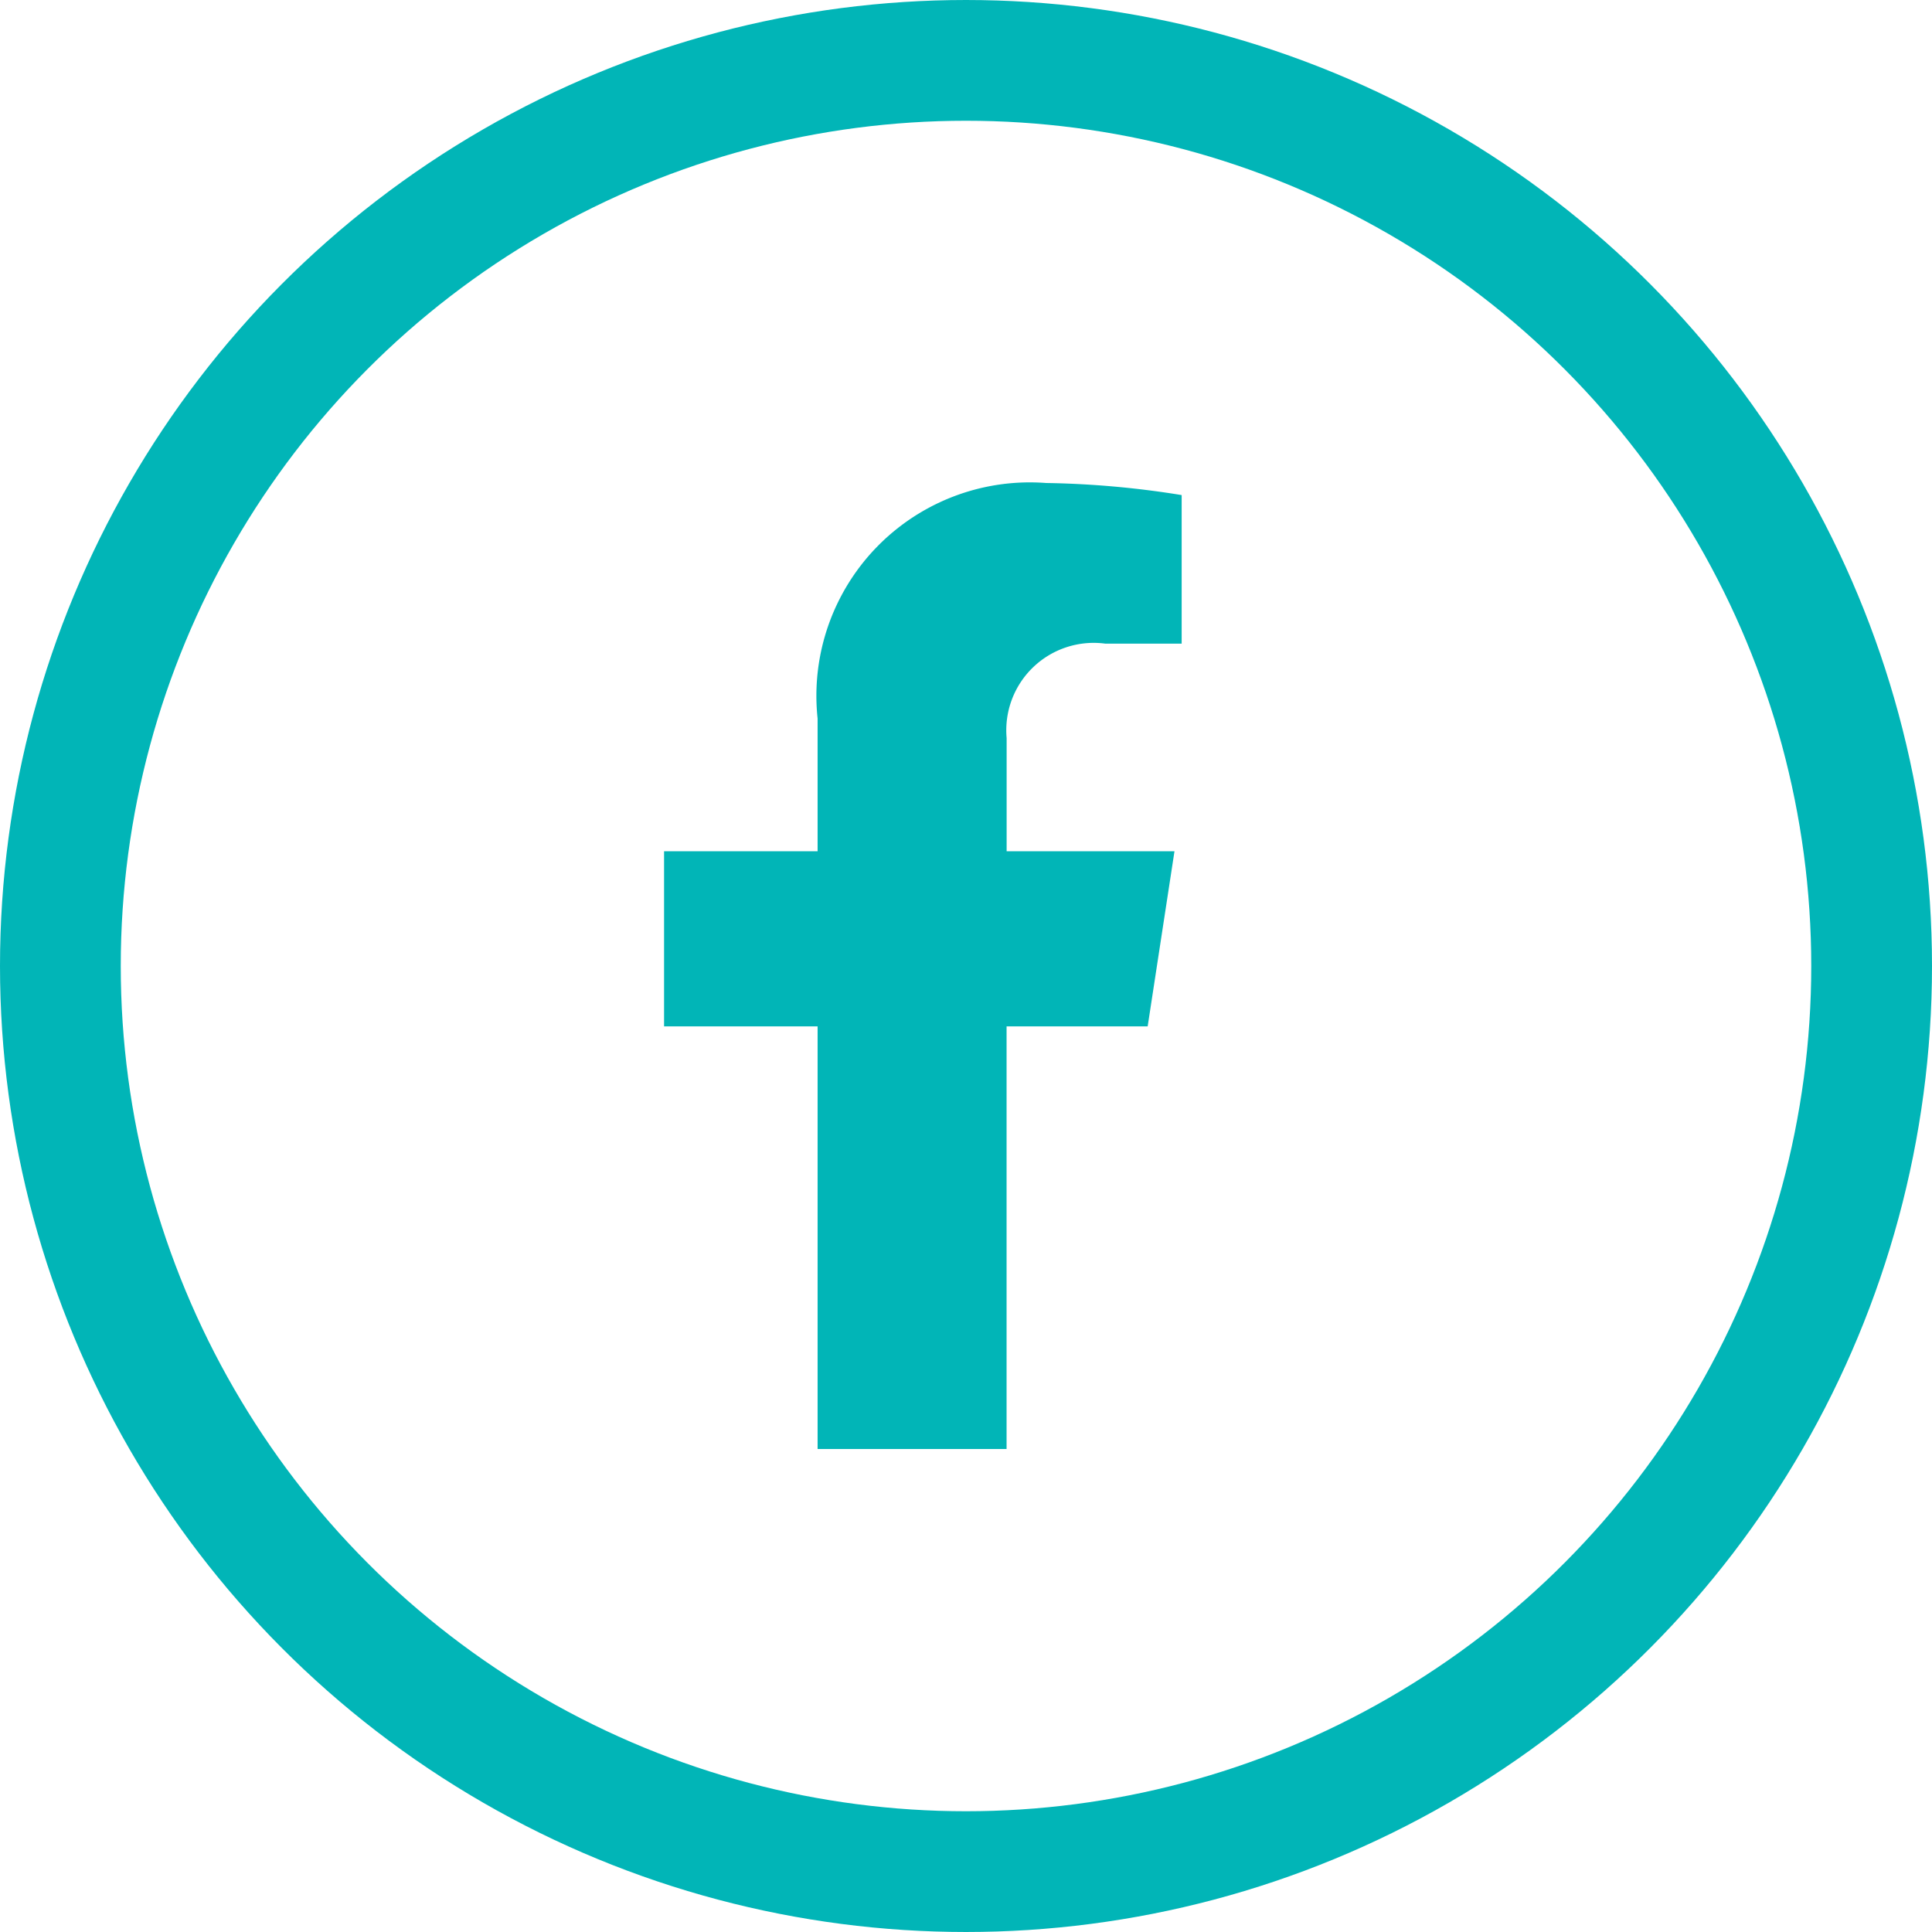 <svg xmlns="http://www.w3.org/2000/svg" width="32" height="32" viewBox="0 0 32 32">
  <g id="Group_374" data-name="Group 374" transform="translate(23580 -8634)">
    <path id="facebook-f-brands_2_" data-name="facebook-f-brands(2)" d="M30.9,9l.444-2.9H28.564V4.225A1.448,1.448,0,0,1,30.2,2.661h1.263V.2A15.4,15.4,0,0,0,29.217,0a3.535,3.535,0,0,0-3.784,3.9V6.1H22.89V9h2.543v7h3.13V9Z" transform="translate(-23591.891 8642)" fill="#01b5b7"/>
    <g id="Component_41_1" data-name="Component 41 – 1" transform="translate(-23580 8634)">
      <g id="Ellipse_44" data-name="Ellipse 44" fill="none" stroke="#01b5b7" stroke-width="2">
        <circle cx="16" cy="16" r="16" stroke="none"/>
        <circle cx="16" cy="16" r="15" fill="none"/>
      </g>
    </g>
  </g>
</svg>
